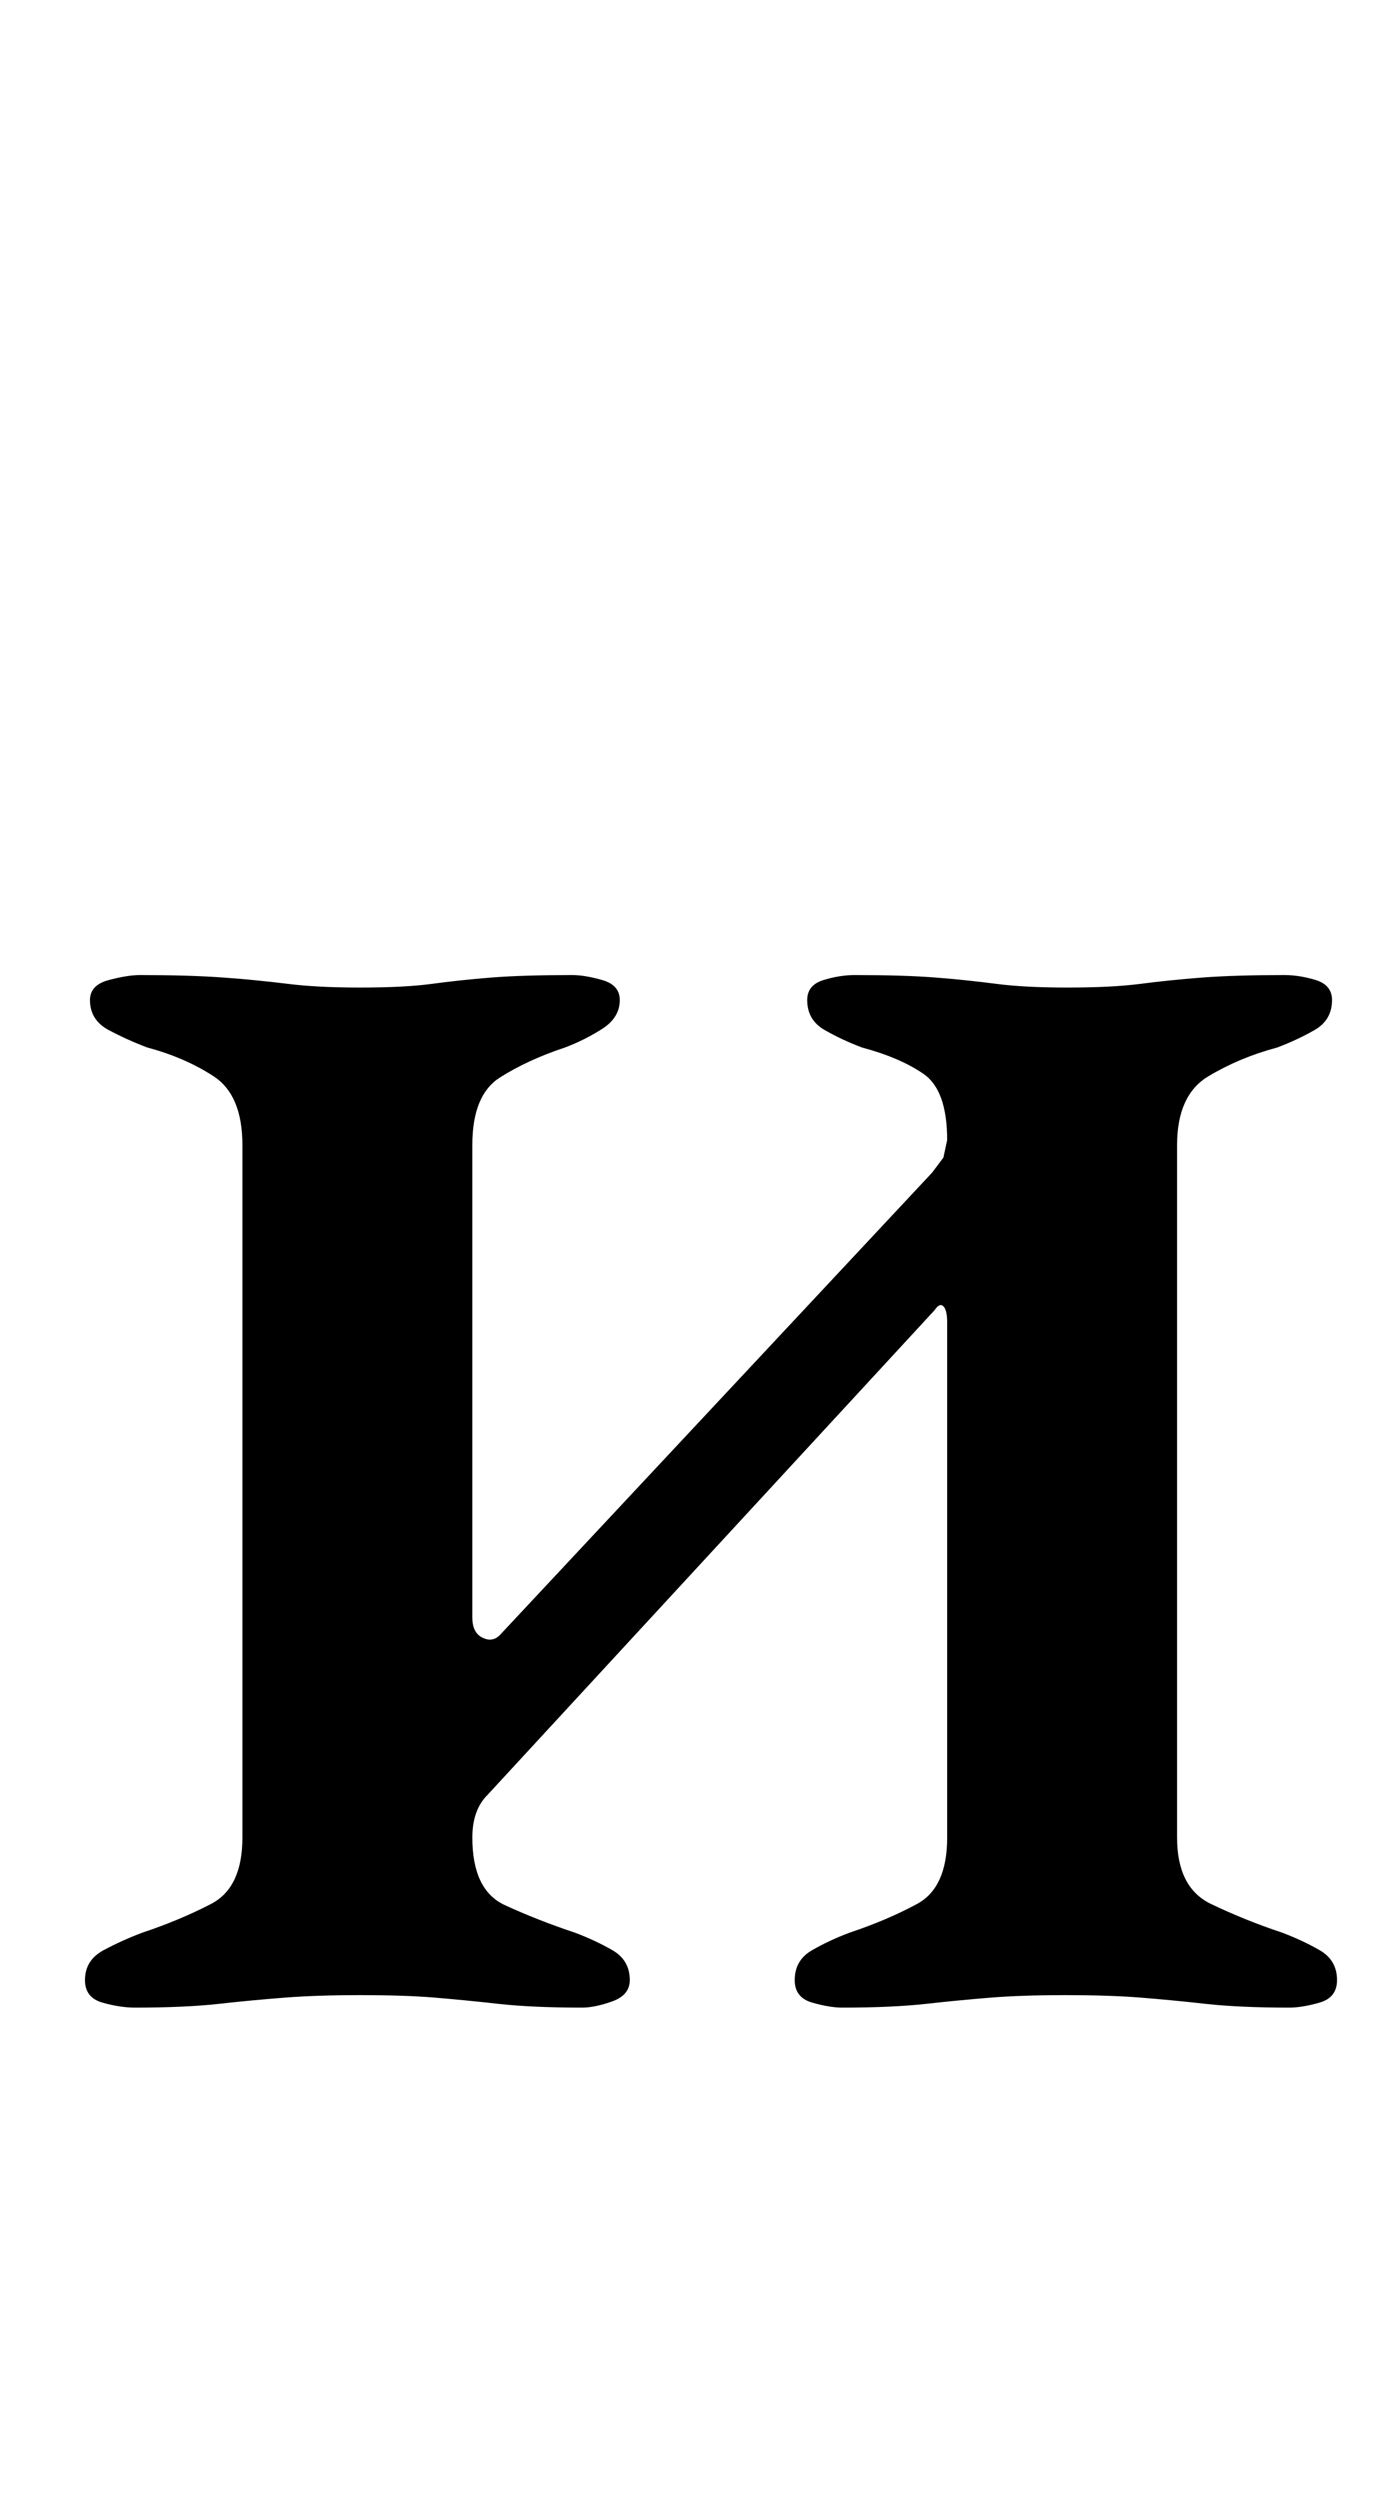 <?xml version="1.0" standalone="no"?>
<!DOCTYPE svg PUBLIC "-//W3C//DTD SVG 1.1//EN" "http://www.w3.org/Graphics/SVG/1.1/DTD/svg11.dtd" >
<svg xmlns="http://www.w3.org/2000/svg" xmlns:xlink="http://www.w3.org/1999/xlink" version="1.1" viewBox="-10 0 559 1000">
  <g transform="matrix(1 0 0 -1 0 800)">
   <path fill="currentColor"
d="M44 -3q-6 0 -13 2t-7 9q0 8 7.5 12t15.5 7q15 5 27.5 11.5t12.5 26.5v277q0 20 -11.5 27.5t-26.5 11.5q-8 3 -15.5 7t-7.5 12q0 6 7.5 8t12.5 2q20 0 33.5 -1t25.5 -2.5t29 -1.5q18 0 29 1.5t23.5 2.5t32.5 1q5 0 12 -2t7 -8q0 -7 -7 -11.5t-15 -7.5q-15 -5 -26 -12
t-11 -27v-189q0 -6 4 -8t7 1l173 185l4.5 6t1.5 7q0 20 -9.5 26.5t-24.5 10.5q-8 3 -15 7t-7 12q0 6 6.5 8t12.5 2q20 0 32.5 -1t24 -2.5t28.5 -1.5q18 0 29.5 1.5t24.5 2.5t33 1q6 0 12.5 -2t6.5 -8q0 -8 -7 -12t-15 -7q-15 -4 -27.5 -11.5t-12.5 -27.5v-277
q0 -20 13.5 -26.5t28.5 -11.5q8 -3 15 -7t7 -12q0 -7 -7 -9t-12 -2q-20 0 -33.5 1.5t-26 2.5t-30.5 1q-17 0 -29.5 -1t-26 -2.5t-33.5 -1.5q-5 0 -12 2t-7 9q0 8 7 12t15 7q15 5 27 11.5t12 26.5v206q0 5 -1.5 6.5t-3.5 -1.5l-179 -194q-6 -6 -6 -17q0 -21 13 -27t28 -11
q8 -3 15 -7t7 -12q0 -6 -7 -8.5t-12 -2.5q-20 0 -33.5 1.5t-25.5 2.5t-30 1q-17 0 -30 -1t-26.5 -2.5t-33.5 -1.5z" />
  </g>

</svg>
